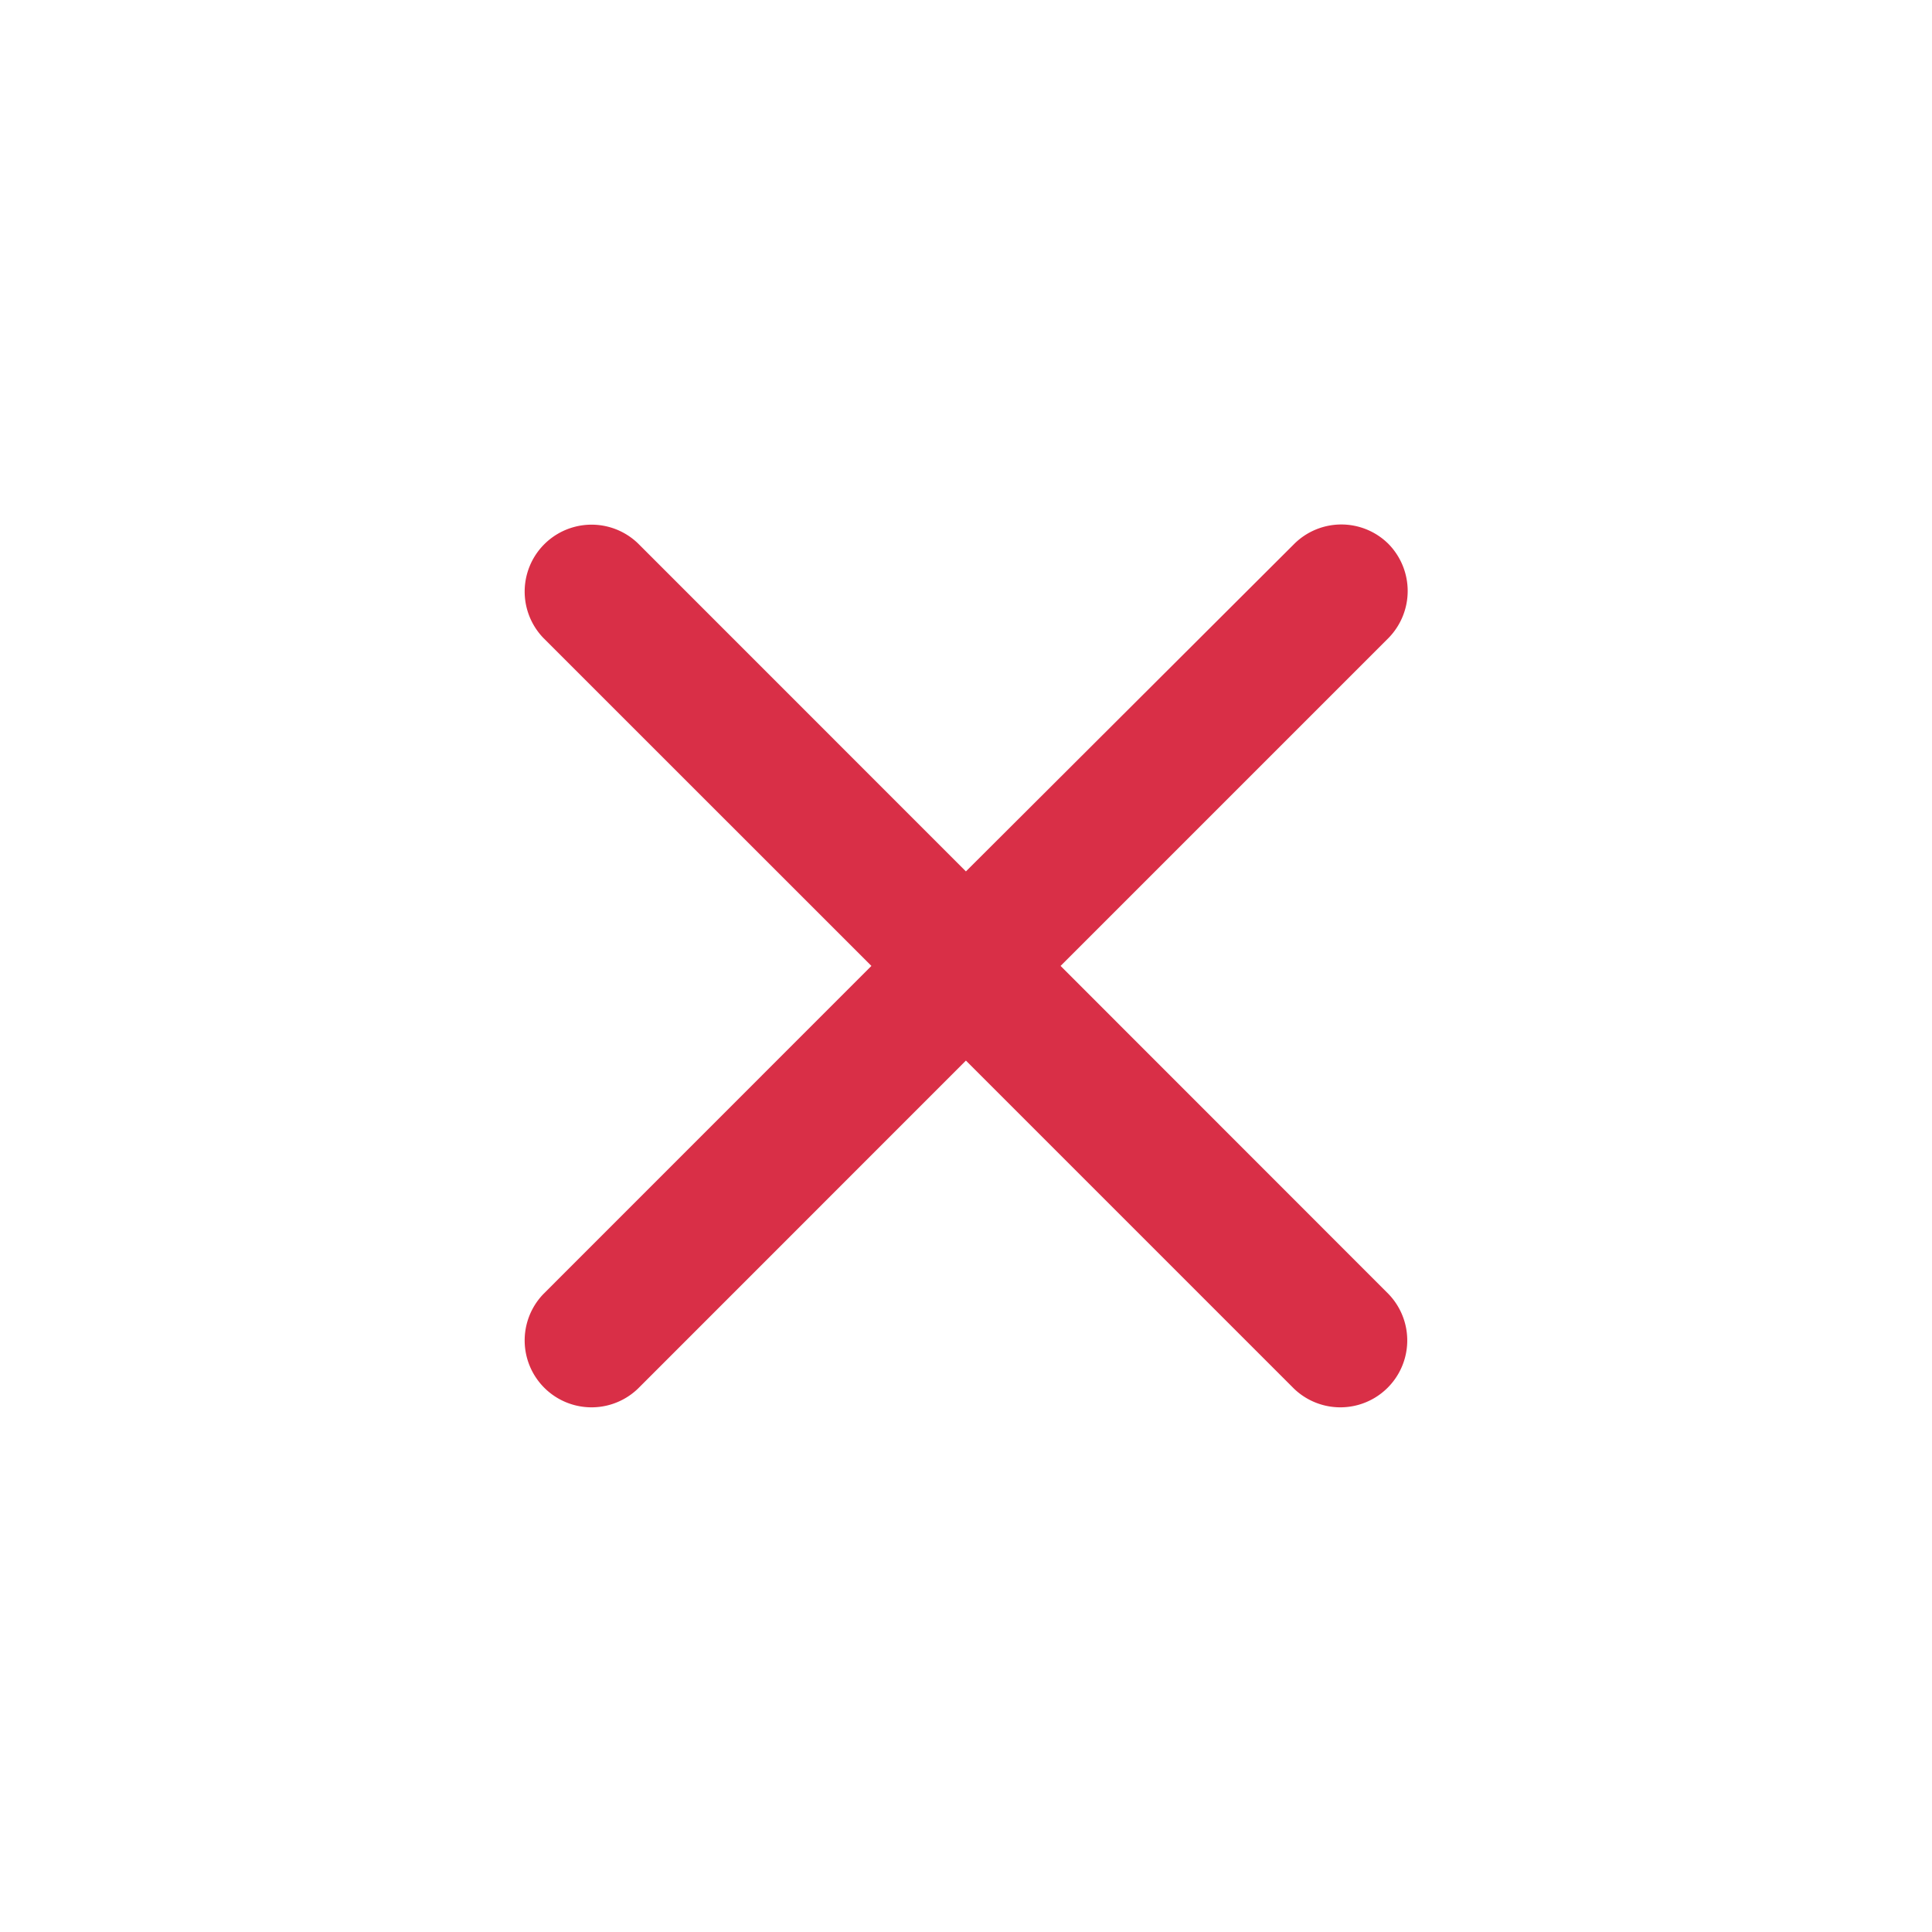 <svg id="icn_alarm_not-yet" xmlns="http://www.w3.org/2000/svg" width="24" height="24" viewBox="0 0 24 24">
  <defs>
    <style>
      .cls-1 {
        fill: none;
      }

      .cls-2 {
        fill: #d92f47;
      }
    </style>
  </defs>
  <rect id="사각형_16741" data-name="사각형 16741" class="cls-1" width="24" height="24"/>
  <g id="close_black_24dp_4_" data-name="close_black_24dp (4)" transform="translate(2 2)">
    <path id="패스_820" data-name="패스 820" class="cls-1" d="M0,0H20V20H0Z"/>
    <path id="패스_821" data-name="패스 821" class="cls-2" d="M16.151,5.66a.83.83,0,0,0-1.175,0L10.9,9.726,6.826,5.651A.831.831,0,0,0,5.651,6.826L9.726,10.9,5.651,14.976a.831.831,0,0,0,1.175,1.175L10.9,12.076l4.075,4.075a.831.831,0,0,0,1.175-1.175L12.076,10.9l4.075-4.075A.835.835,0,0,0,16.151,5.66Z" transform="translate(-0.901 -0.901)"/>
  </g>
</svg>
